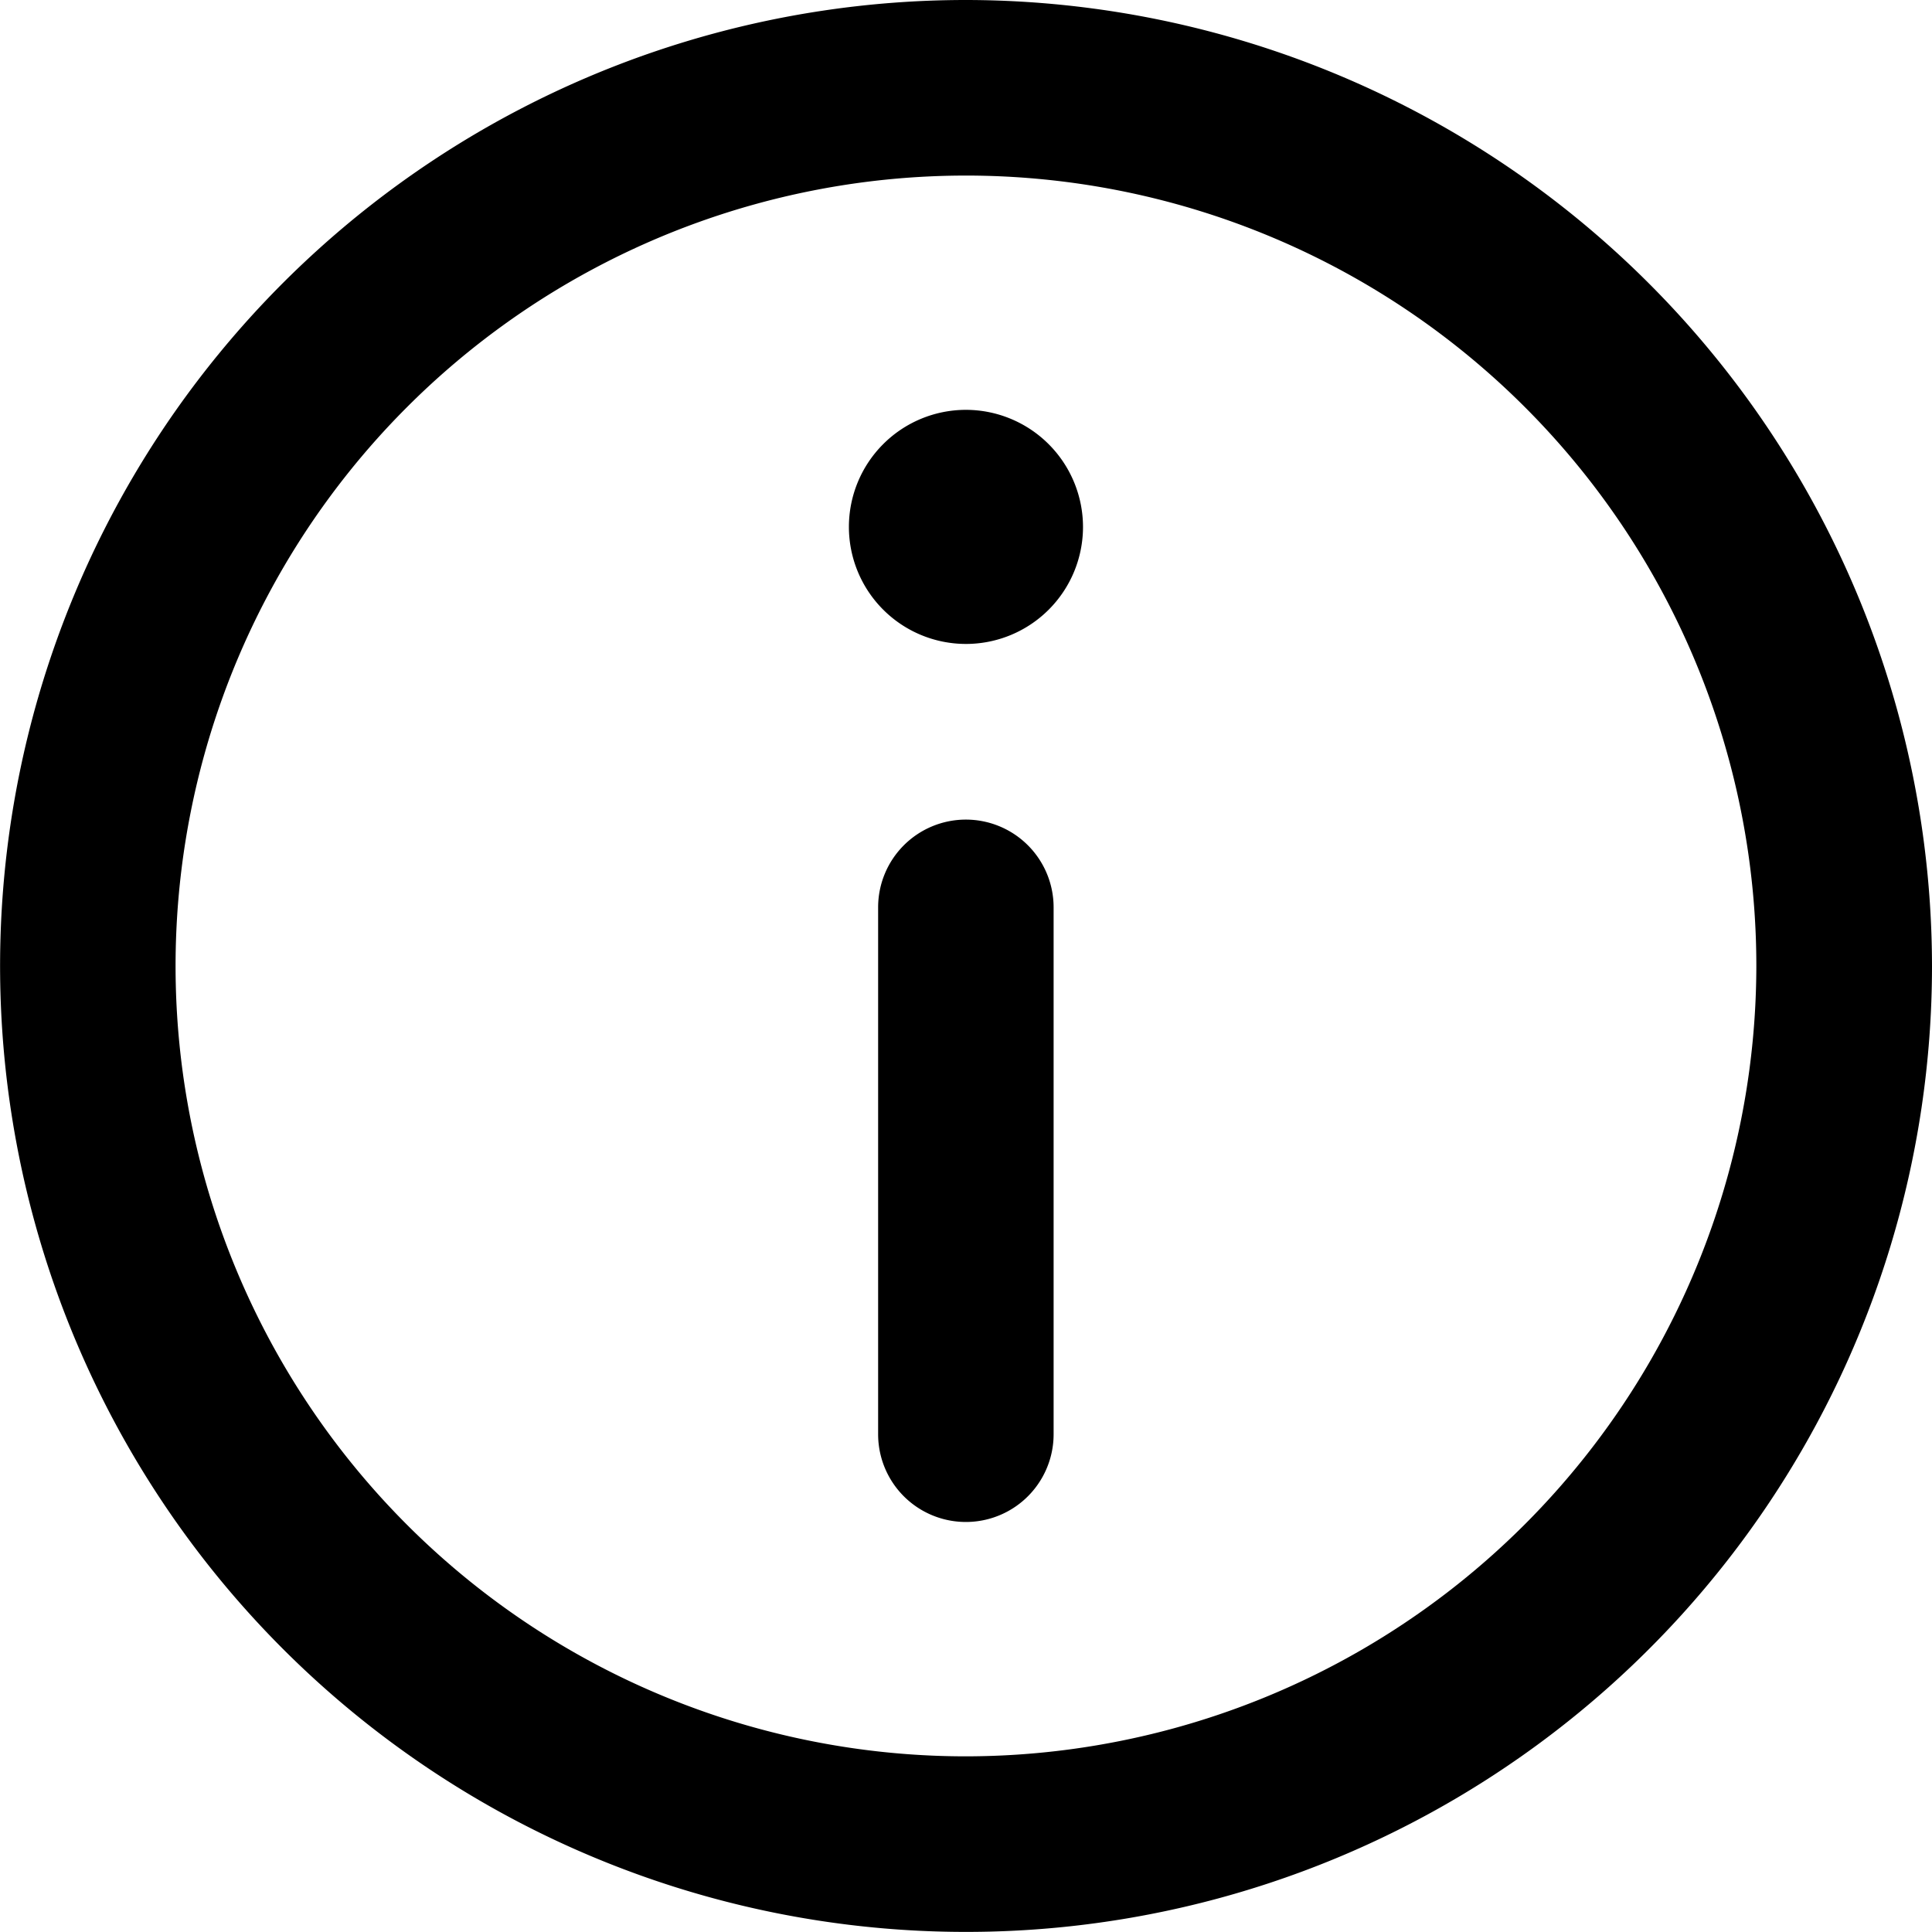 <svg xmlns="http://www.w3.org/2000/svg" viewBox="0 0 22.019 22.019">
  <path d="M11.009,0A11.009,11.009,0,1,0,22.019,11.009,11.022,11.022,0,0,0,11.009,0Zm0,20.017a9.008,9.008,0,1,1,9.008-9.008A9.018,9.018,0,0,1,11.009,20.017Z"/>
  <path d="M146.336,70a1.334,1.334,0,1,0,1.334,1.335A1.336,1.336,0,0,0,146.336,70Z" transform="translate(-135.327 -65.329)"/>
  <path d="M151,140a1,1,0,0,0-1,1v6.005a1,1,0,0,0,2,0V141A1,1,0,0,0,151,140Z" transform="translate(-139.992 -130.659)"/>
</svg>
